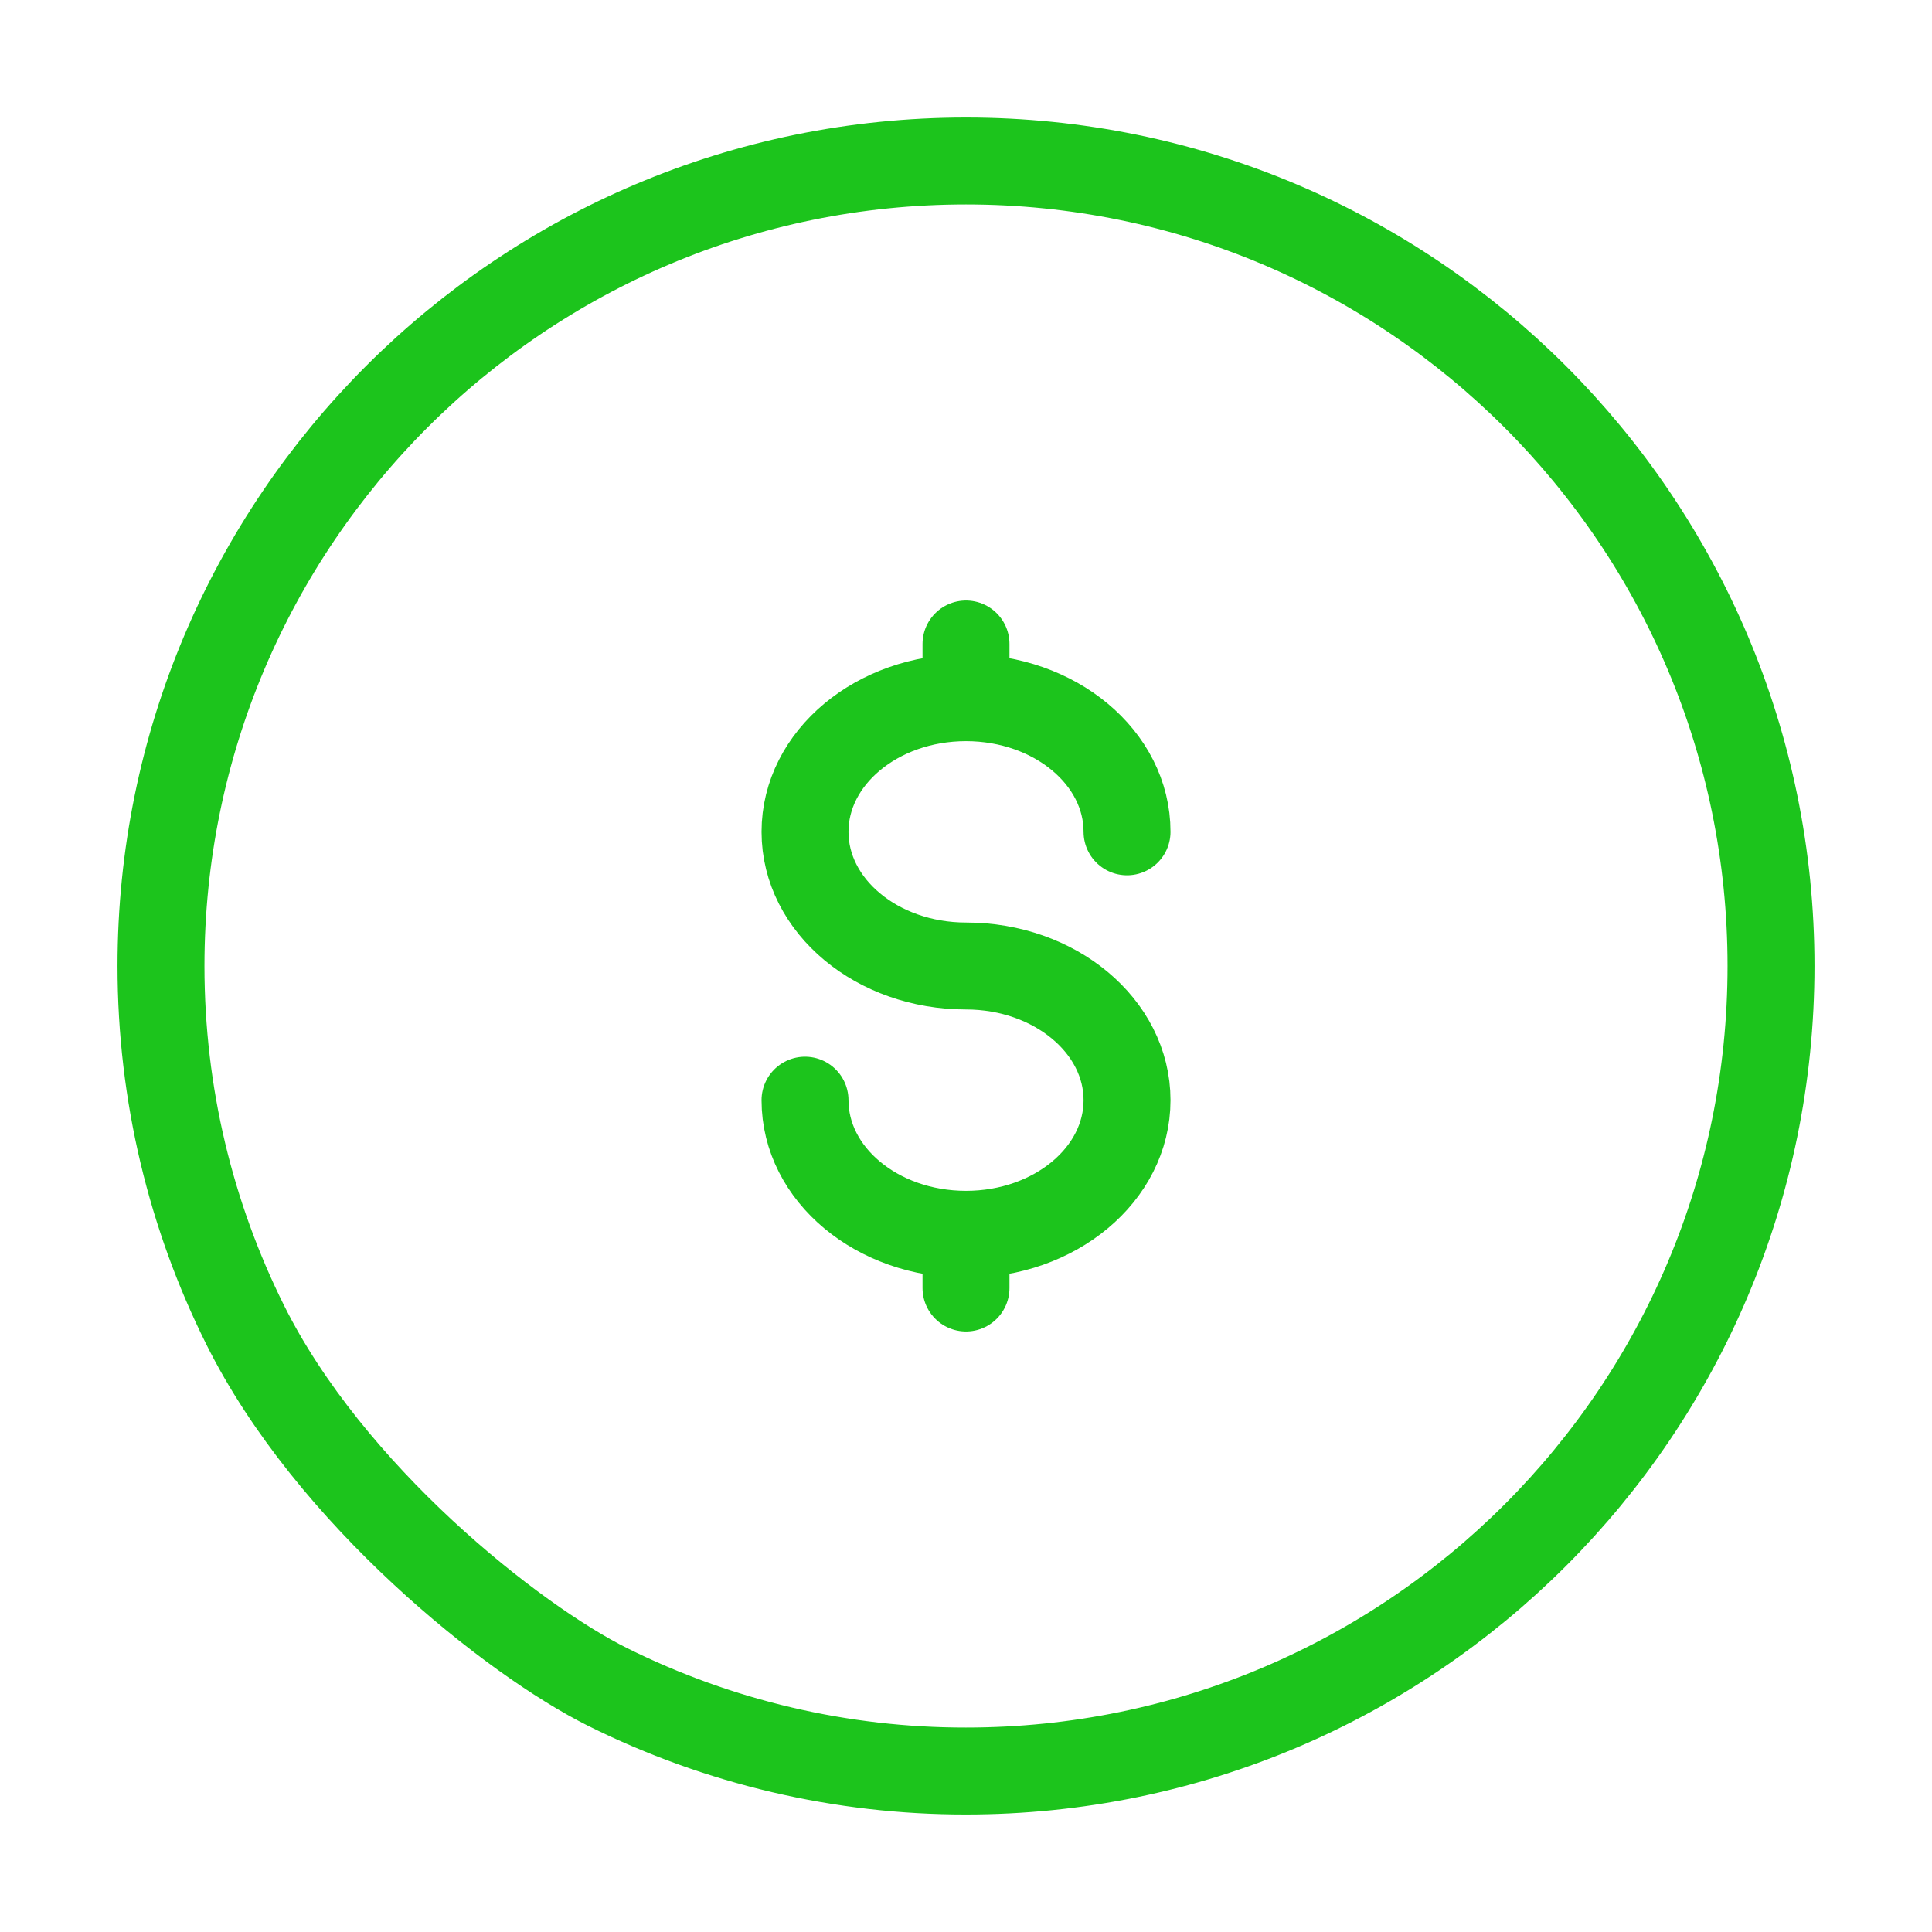 <svg width="40" height="40" viewBox="0 0 40 40" fill="none" xmlns="http://www.w3.org/2000/svg">
<path d="M20 36.667C29.205 36.667 36.667 29.205 36.667 20C36.667 10.795 29.205 3.333 20 3.333C10.795 3.333 3.333 10.795 3.333 20C3.333 22.667 3.96 25.187 5.072 27.422C6.827 30.95 10.619 33.95 12.58 34.927C14.885 36.074 17.425 36.67 20 36.667Z" stroke="#1CC41C" stroke-width="1.8"/>
<path d="M20 25.555C21.842 25.555 23.334 24.312 23.334 22.778C23.334 21.245 21.842 20 20 20C18.159 20 16.667 18.757 16.667 17.222C16.667 15.688 18.159 14.445 20 14.445M20 25.555C18.159 25.555 16.667 24.312 16.667 22.778M20 25.555V26.667M20 14.445V13.333M20 14.445C21.842 14.445 23.334 15.688 23.334 17.222" stroke="#1CC41C" stroke-width="1.8" stroke-linecap="round"/>
</svg>
